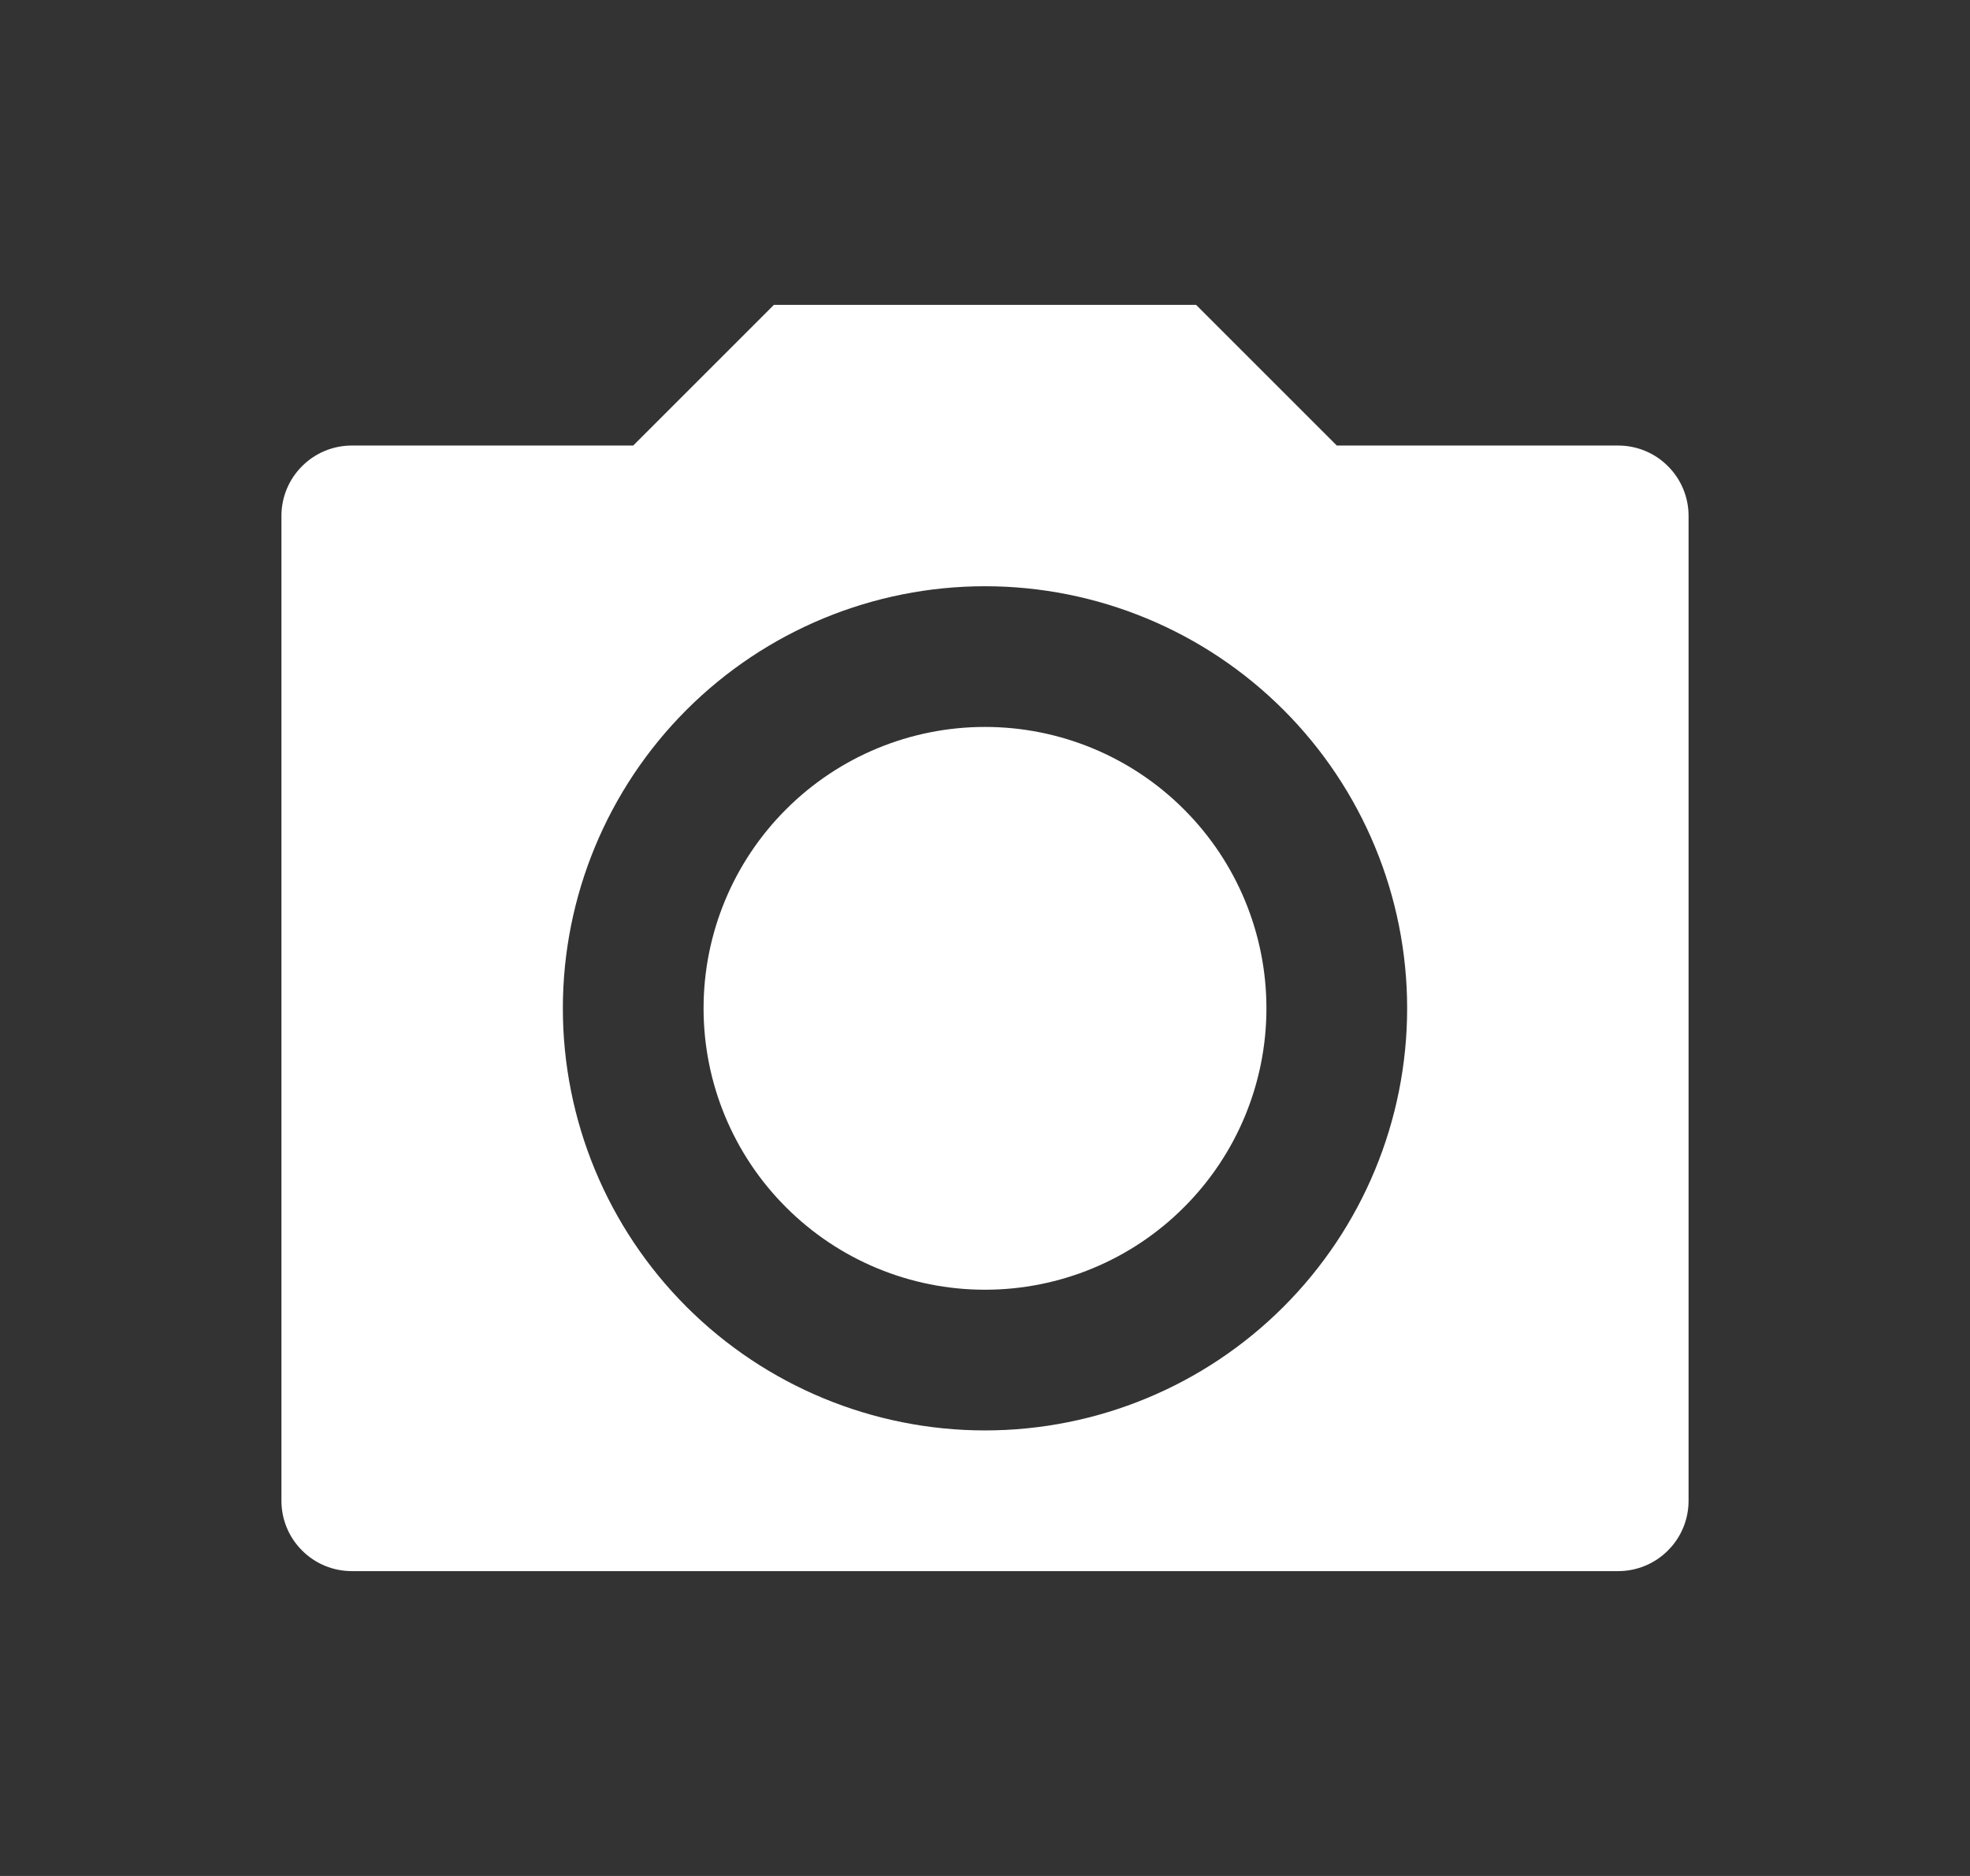 <svg width="21" height="20" viewBox="0 0 21 20" fill="none" xmlns="http://www.w3.org/2000/svg">
<rect x="0" y="0" width="21" height="20" fill="#333333" stroke="none"/>
<g id="camera-fill">
<path id="Vector" d="M8.25 3.25H12.75L14.25 4.75H17.25C17.449 4.75 17.64 4.829 17.78 4.97C17.921 5.11 18 5.301 18 5.5V16C18 16.199 17.921 16.39 17.78 16.53C17.64 16.671 17.449 16.75 17.25 16.75H3.75C3.551 16.75 3.36 16.671 3.22 16.53C3.079 16.39 3 16.199 3 16V5.5C3 5.301 3.079 5.11 3.22 4.97C3.36 4.829 3.551 4.75 3.75 4.75H6.75L8.25 3.25ZM10.5 15.25C11.694 15.25 12.838 14.776 13.682 13.932C14.526 13.088 15 11.944 15 10.75C15 9.557 14.526 8.412 13.682 7.568C12.838 6.724 11.694 6.25 10.5 6.25C9.307 6.25 8.162 6.724 7.318 7.568C6.474 8.412 6 9.557 6 10.75C6 11.944 6.474 13.088 7.318 13.932C8.162 14.776 9.307 15.25 10.5 15.25ZM10.5 13.75C9.704 13.75 8.941 13.434 8.379 12.871C7.816 12.309 7.5 11.546 7.5 10.75C7.5 9.954 7.816 9.191 8.379 8.629C8.941 8.066 9.704 7.75 10.5 7.75C11.296 7.75 12.059 8.066 12.621 8.629C13.184 9.191 13.5 9.954 13.5 10.75C13.5 11.546 13.184 12.309 12.621 12.871C12.059 13.434 11.296 13.75 10.5 13.75Z" fill="white"/>
</g>
</svg>
